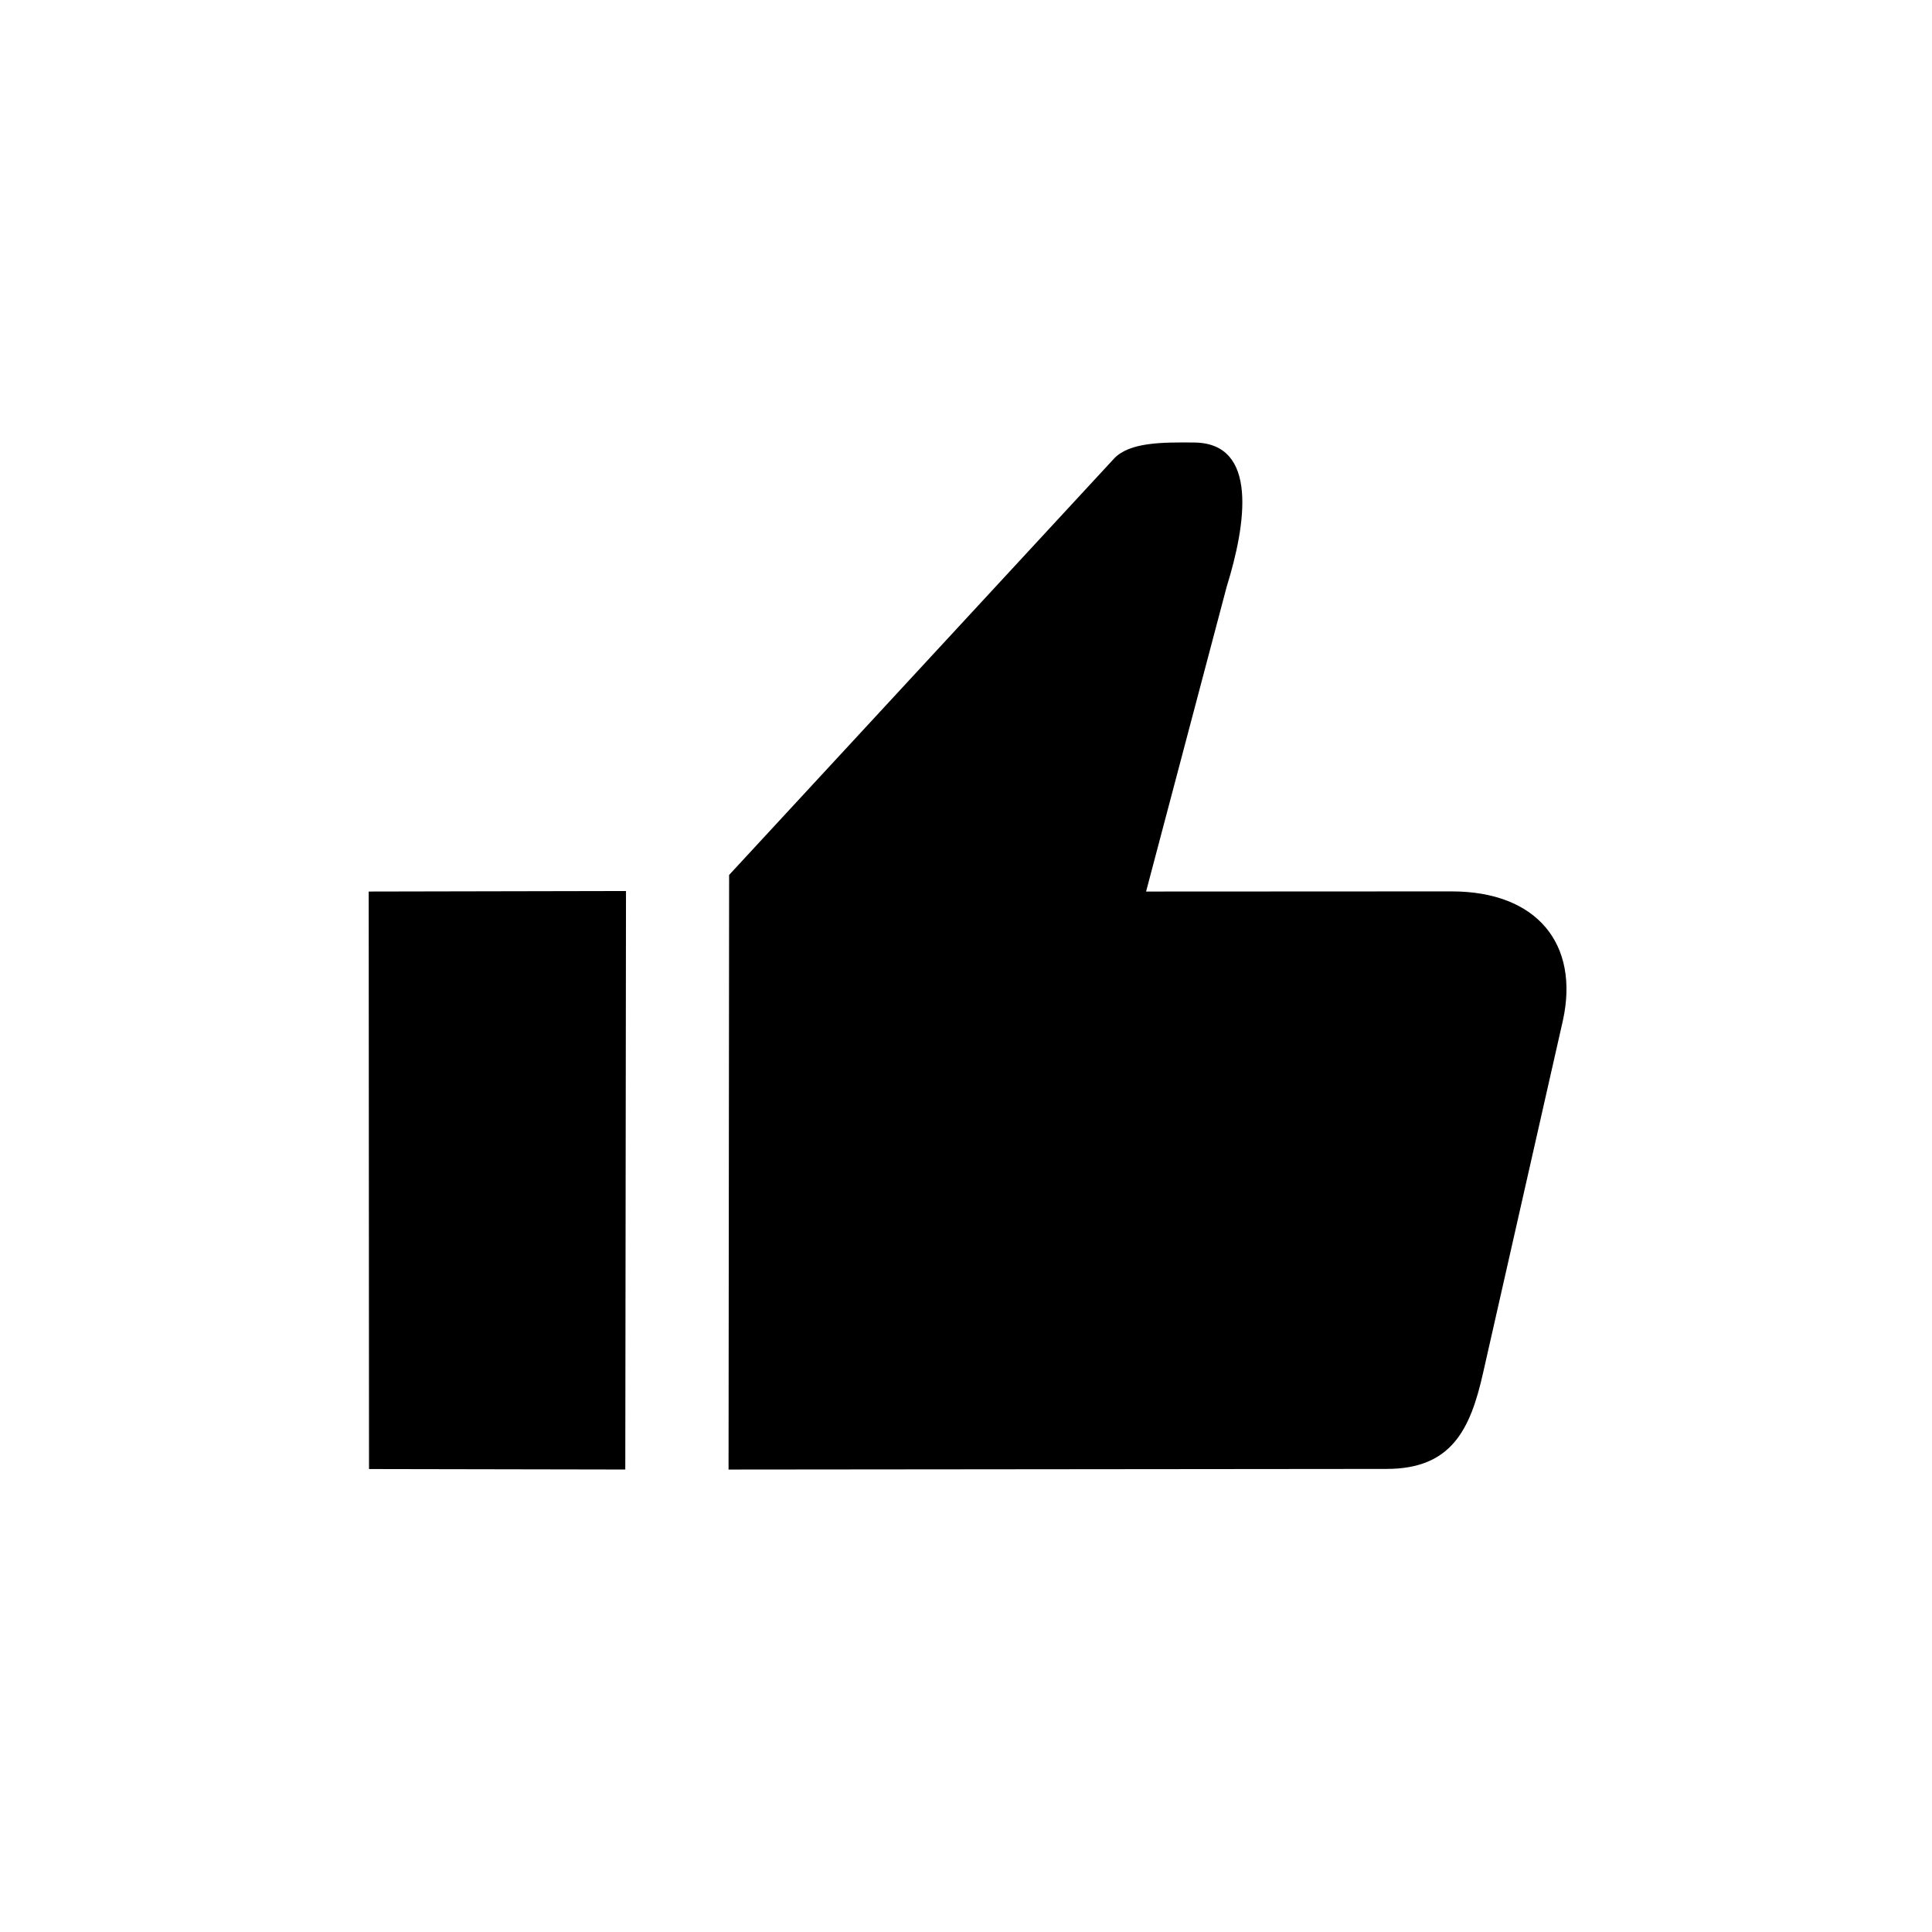<svg width="131" height="131" viewBox="0 0 131 131" fill="none" xmlns="http://www.w3.org/2000/svg">
<mask id="mask0_2_19" style="mask-type:luminance" maskUnits="userSpaceOnUse" x="0" y="0" width="131" height="131">
<path d="M0 0H130.56V130.56H0V0Z" fill="white"/>
</mask>
<g mask="url(#mask0_2_19)">
<path d="M98.419 60.441L77.71 60.451L83.173 39.794C84.498 35.529 85.335 30.046 80.976 30.005C78.807 29.984 76.631 29.984 75.567 31.063L49.438 59.327L49.4 99.643L94.013 99.601C98.402 99.601 99.695 96.963 100.565 93.072L105.976 69.18C107.095 64.046 104.257 60.441 98.419 60.441Z" fill="black"/>
<path d="M42.446 60.416L25 60.451L25.021 99.609L42.398 99.641L42.446 60.416Z" fill="black"/>
</g>
</svg>
